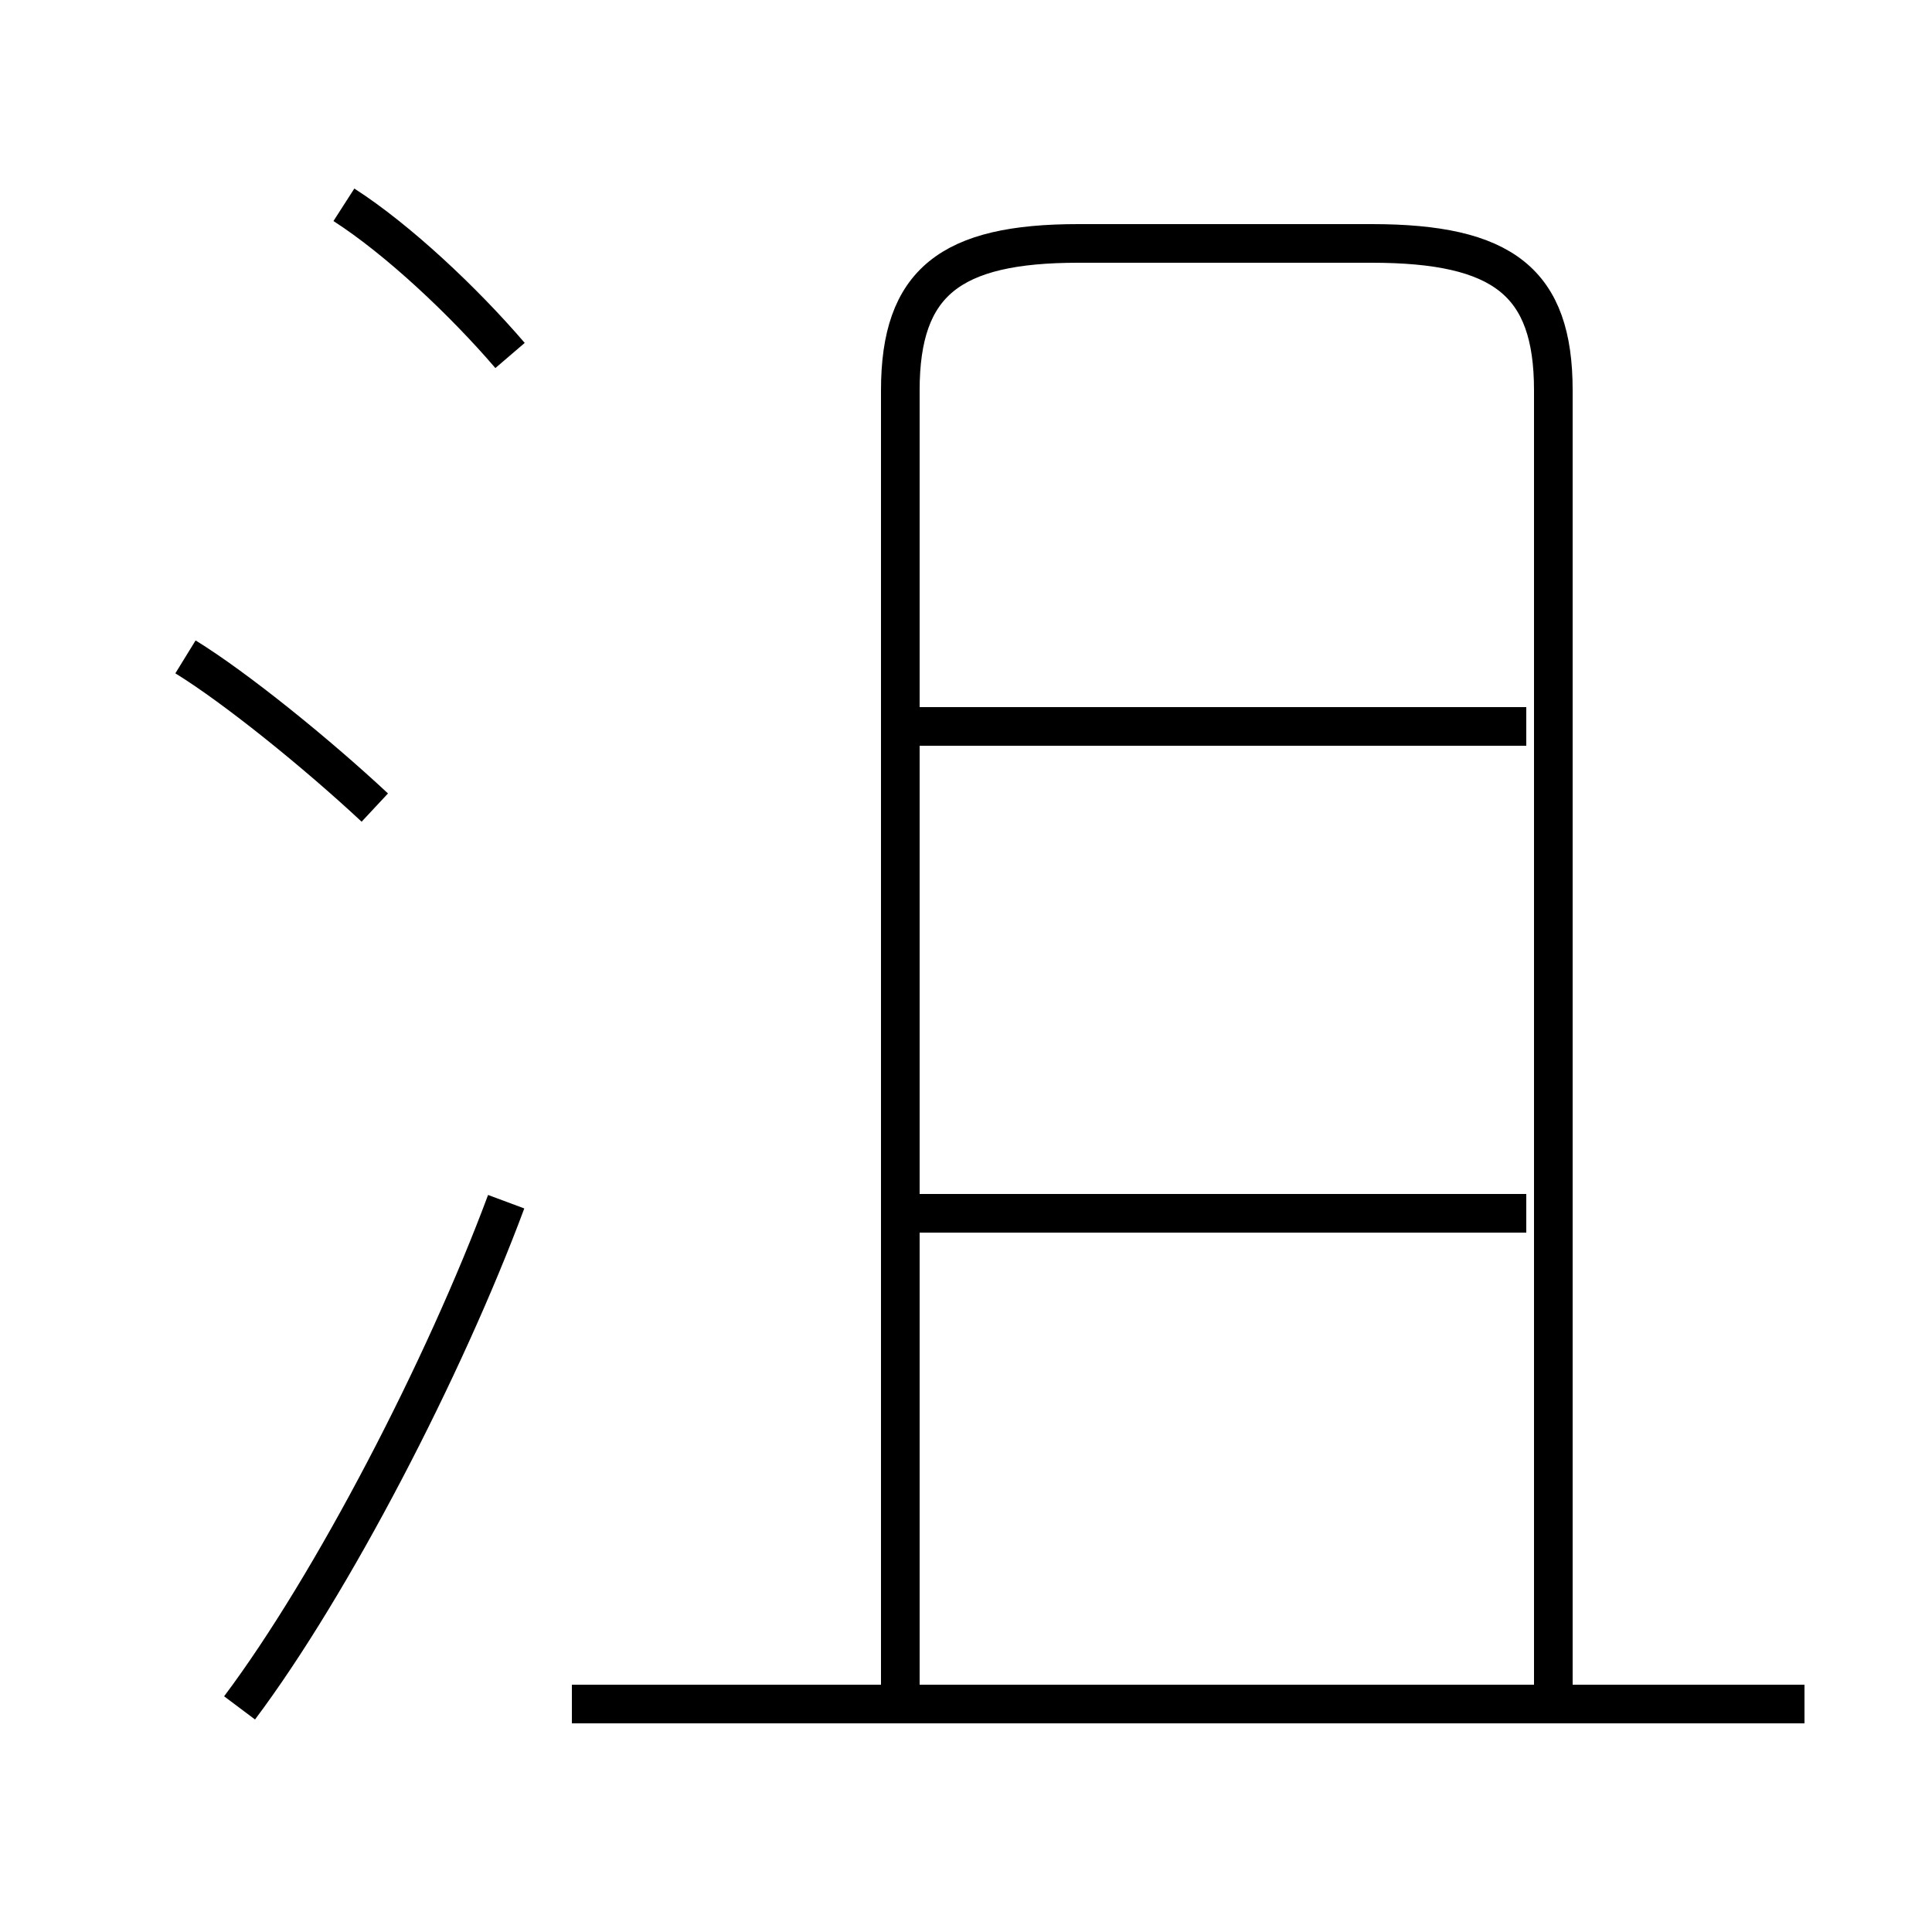 <?xml version='1.0' encoding='utf8'?>
<svg viewBox="0.0 -6.0 50.0 50.0" version="1.1" xmlns="http://www.w3.org/2000/svg">
<rect x="0.0" y="-6.0" width="50.0" height="50.0" fill="#808080" stroke="none"/>
<rect x="-1000" y="-1000" width="2000" height="2000" stroke="white" fill="white"/>
<g style="fill:white;stroke:#000000;  stroke-width:1">
<path d="M 40.2 0.1 L 40.2 -33.9 C 40.2 -36.7 38.9 -37.7 35.5 -37.7 L 27.9 -37.7 C 24.6 -37.7 23.3 -36.7 23.3 -33.9 L 23.3 0.1 M 6.2 0.2 C 8.6 -3.0 11.5 -8.6 13.1 -12.9 M 46.7 0.1 L 14.8 0.1 M 9.7 -23.1 C 8.2 -24.5 6.1 -26.2 4.8 -27.0 M 39.5 -12.6 L 23.6 -12.6 M 13.2 -34.8 C 12.0 -36.2 10.3 -37.8 8.9 -38.7 M 39.5 -25.2 L 23.6 -25.2" transform="translate(0.0 38.0)" />
</g>
</svg>